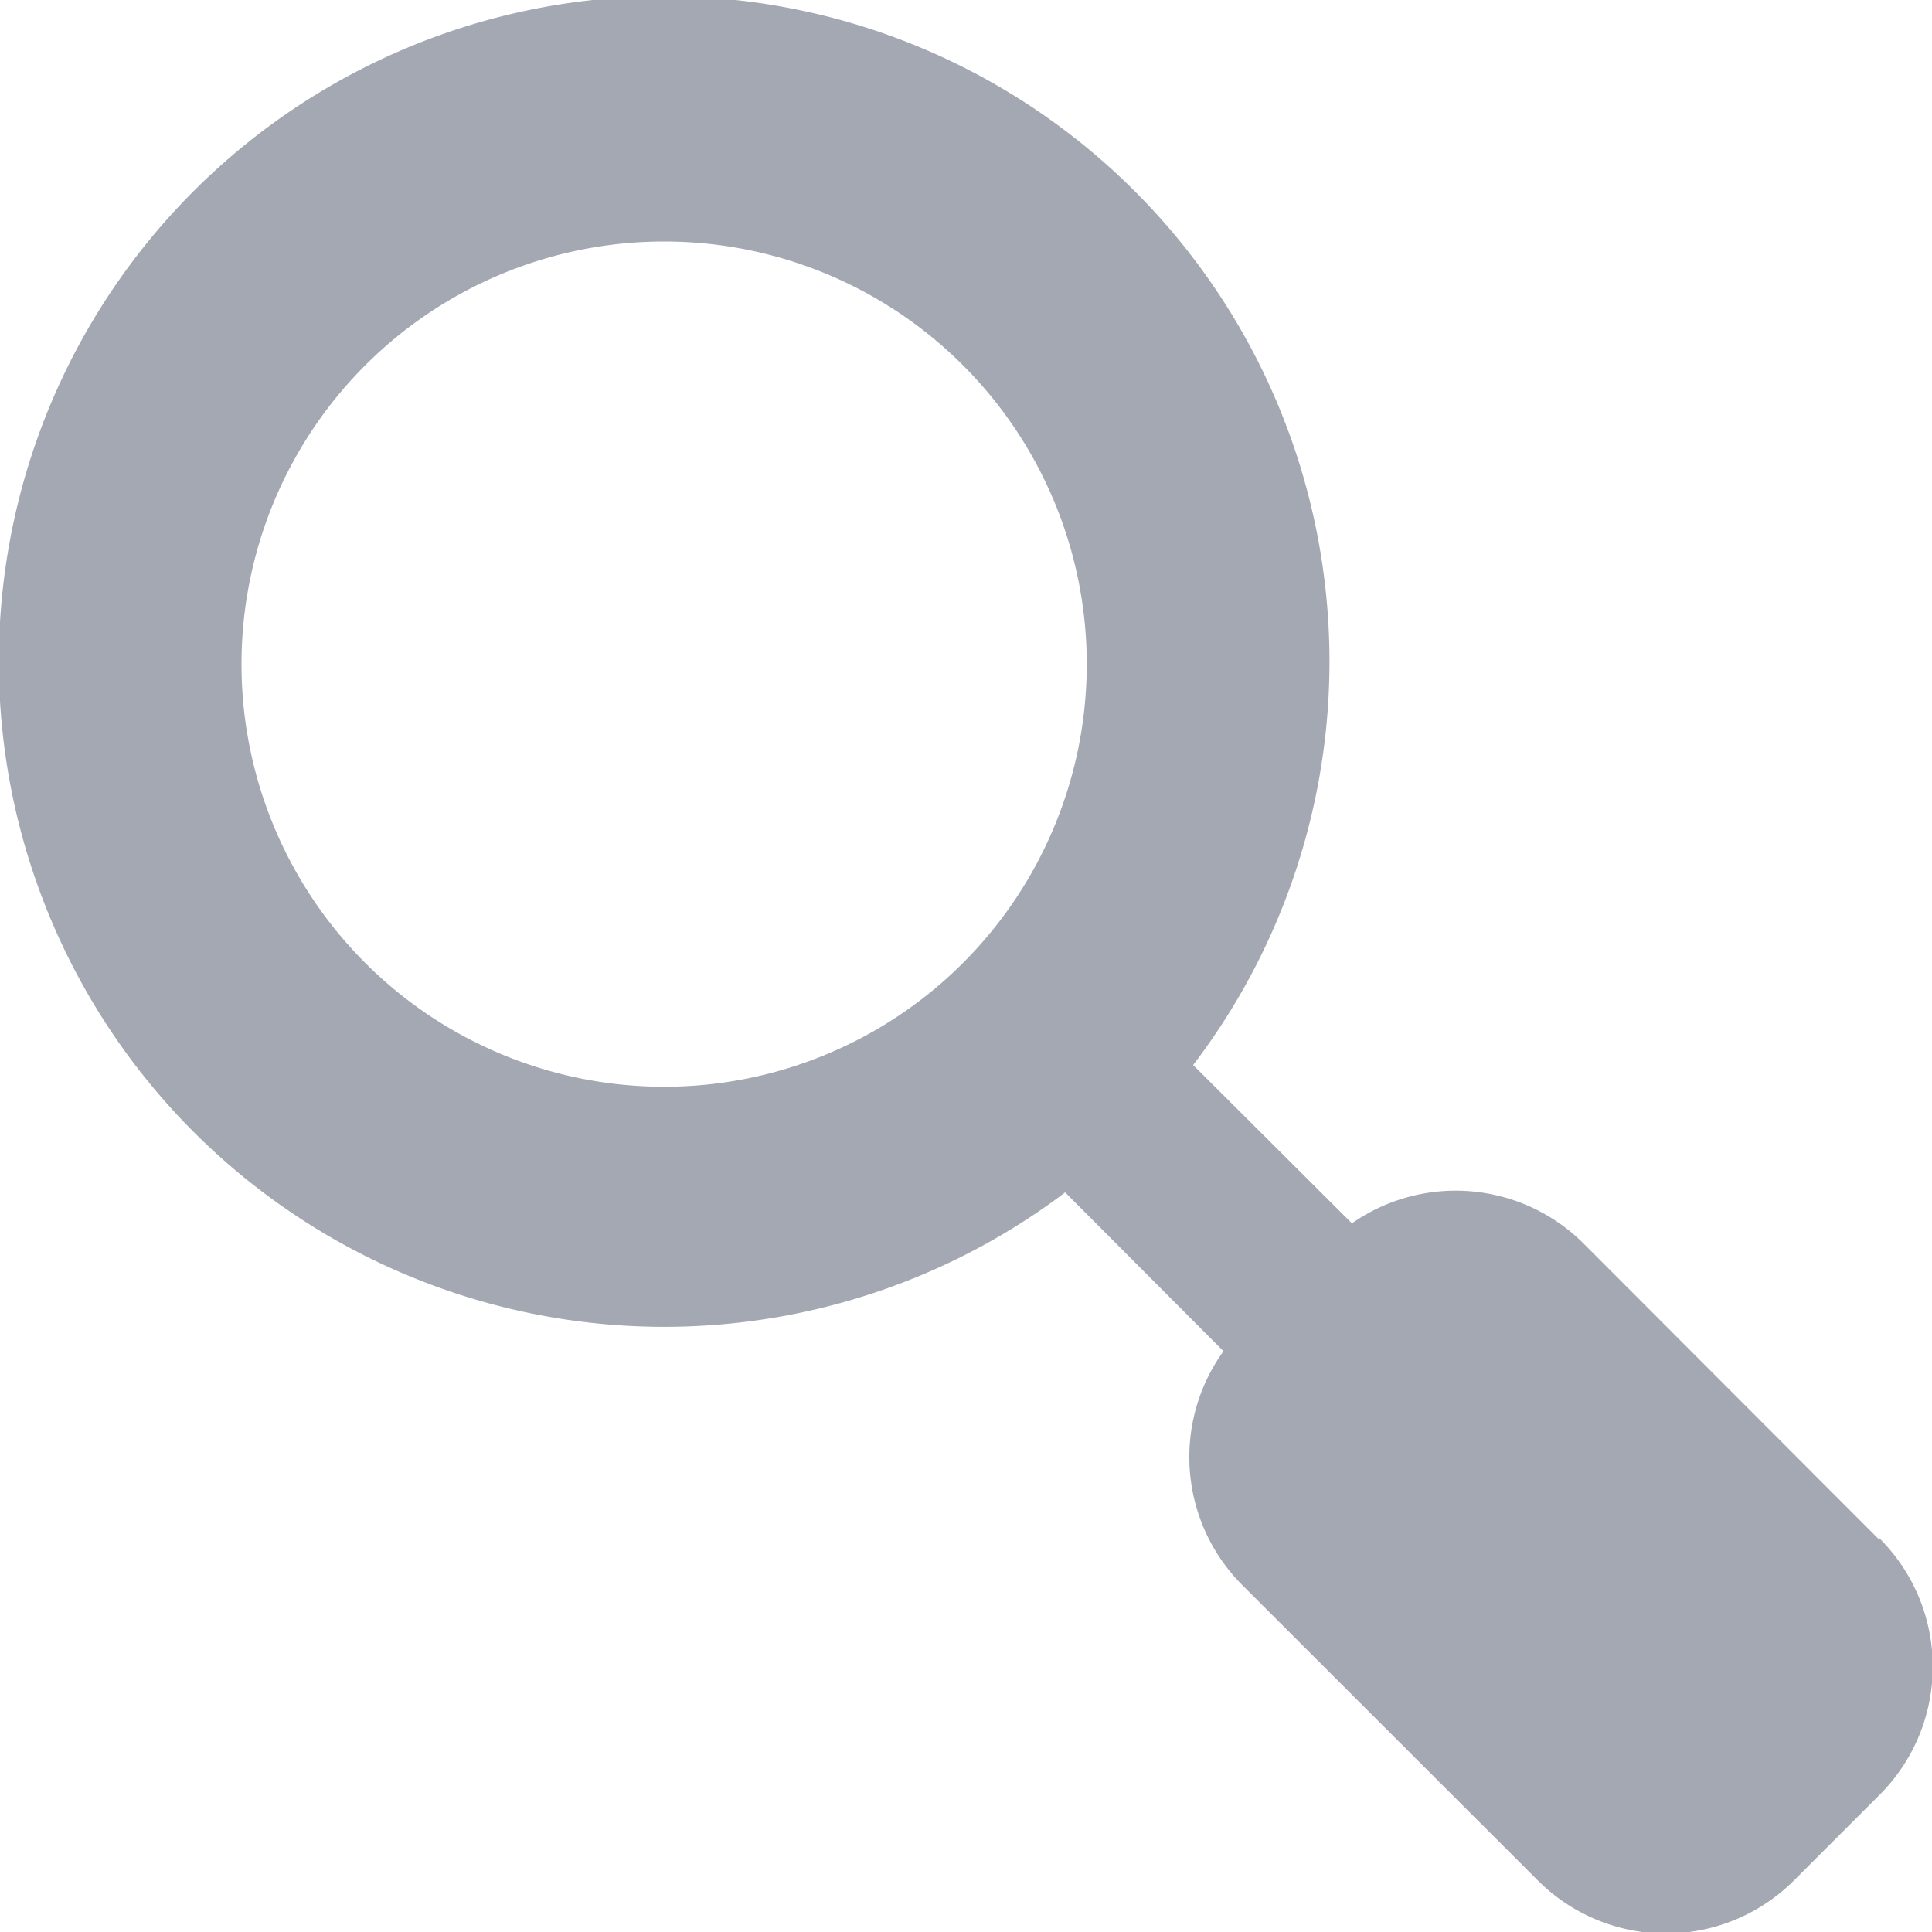 <svg xmlns="http://www.w3.org/2000/svg" viewBox="0 0 128 128"><path fill="#a3a8b2" id="search" d="M124.5 102l-19.58-19.61a12 12 0 0 0-15.35-1.34L79.05 70.56A44.08 44.08 0 1 0 70.57 79l10.49 10.52A12 12 0 0 0 82.29 105l19.58 19.57a12 12 0 0 0 17 0l5.65-5.65a12 12 0 0 0 0-17zM44 72a28 28 0 1 1 28-28 28 28 0 0 1-28 28z"/></svg>
